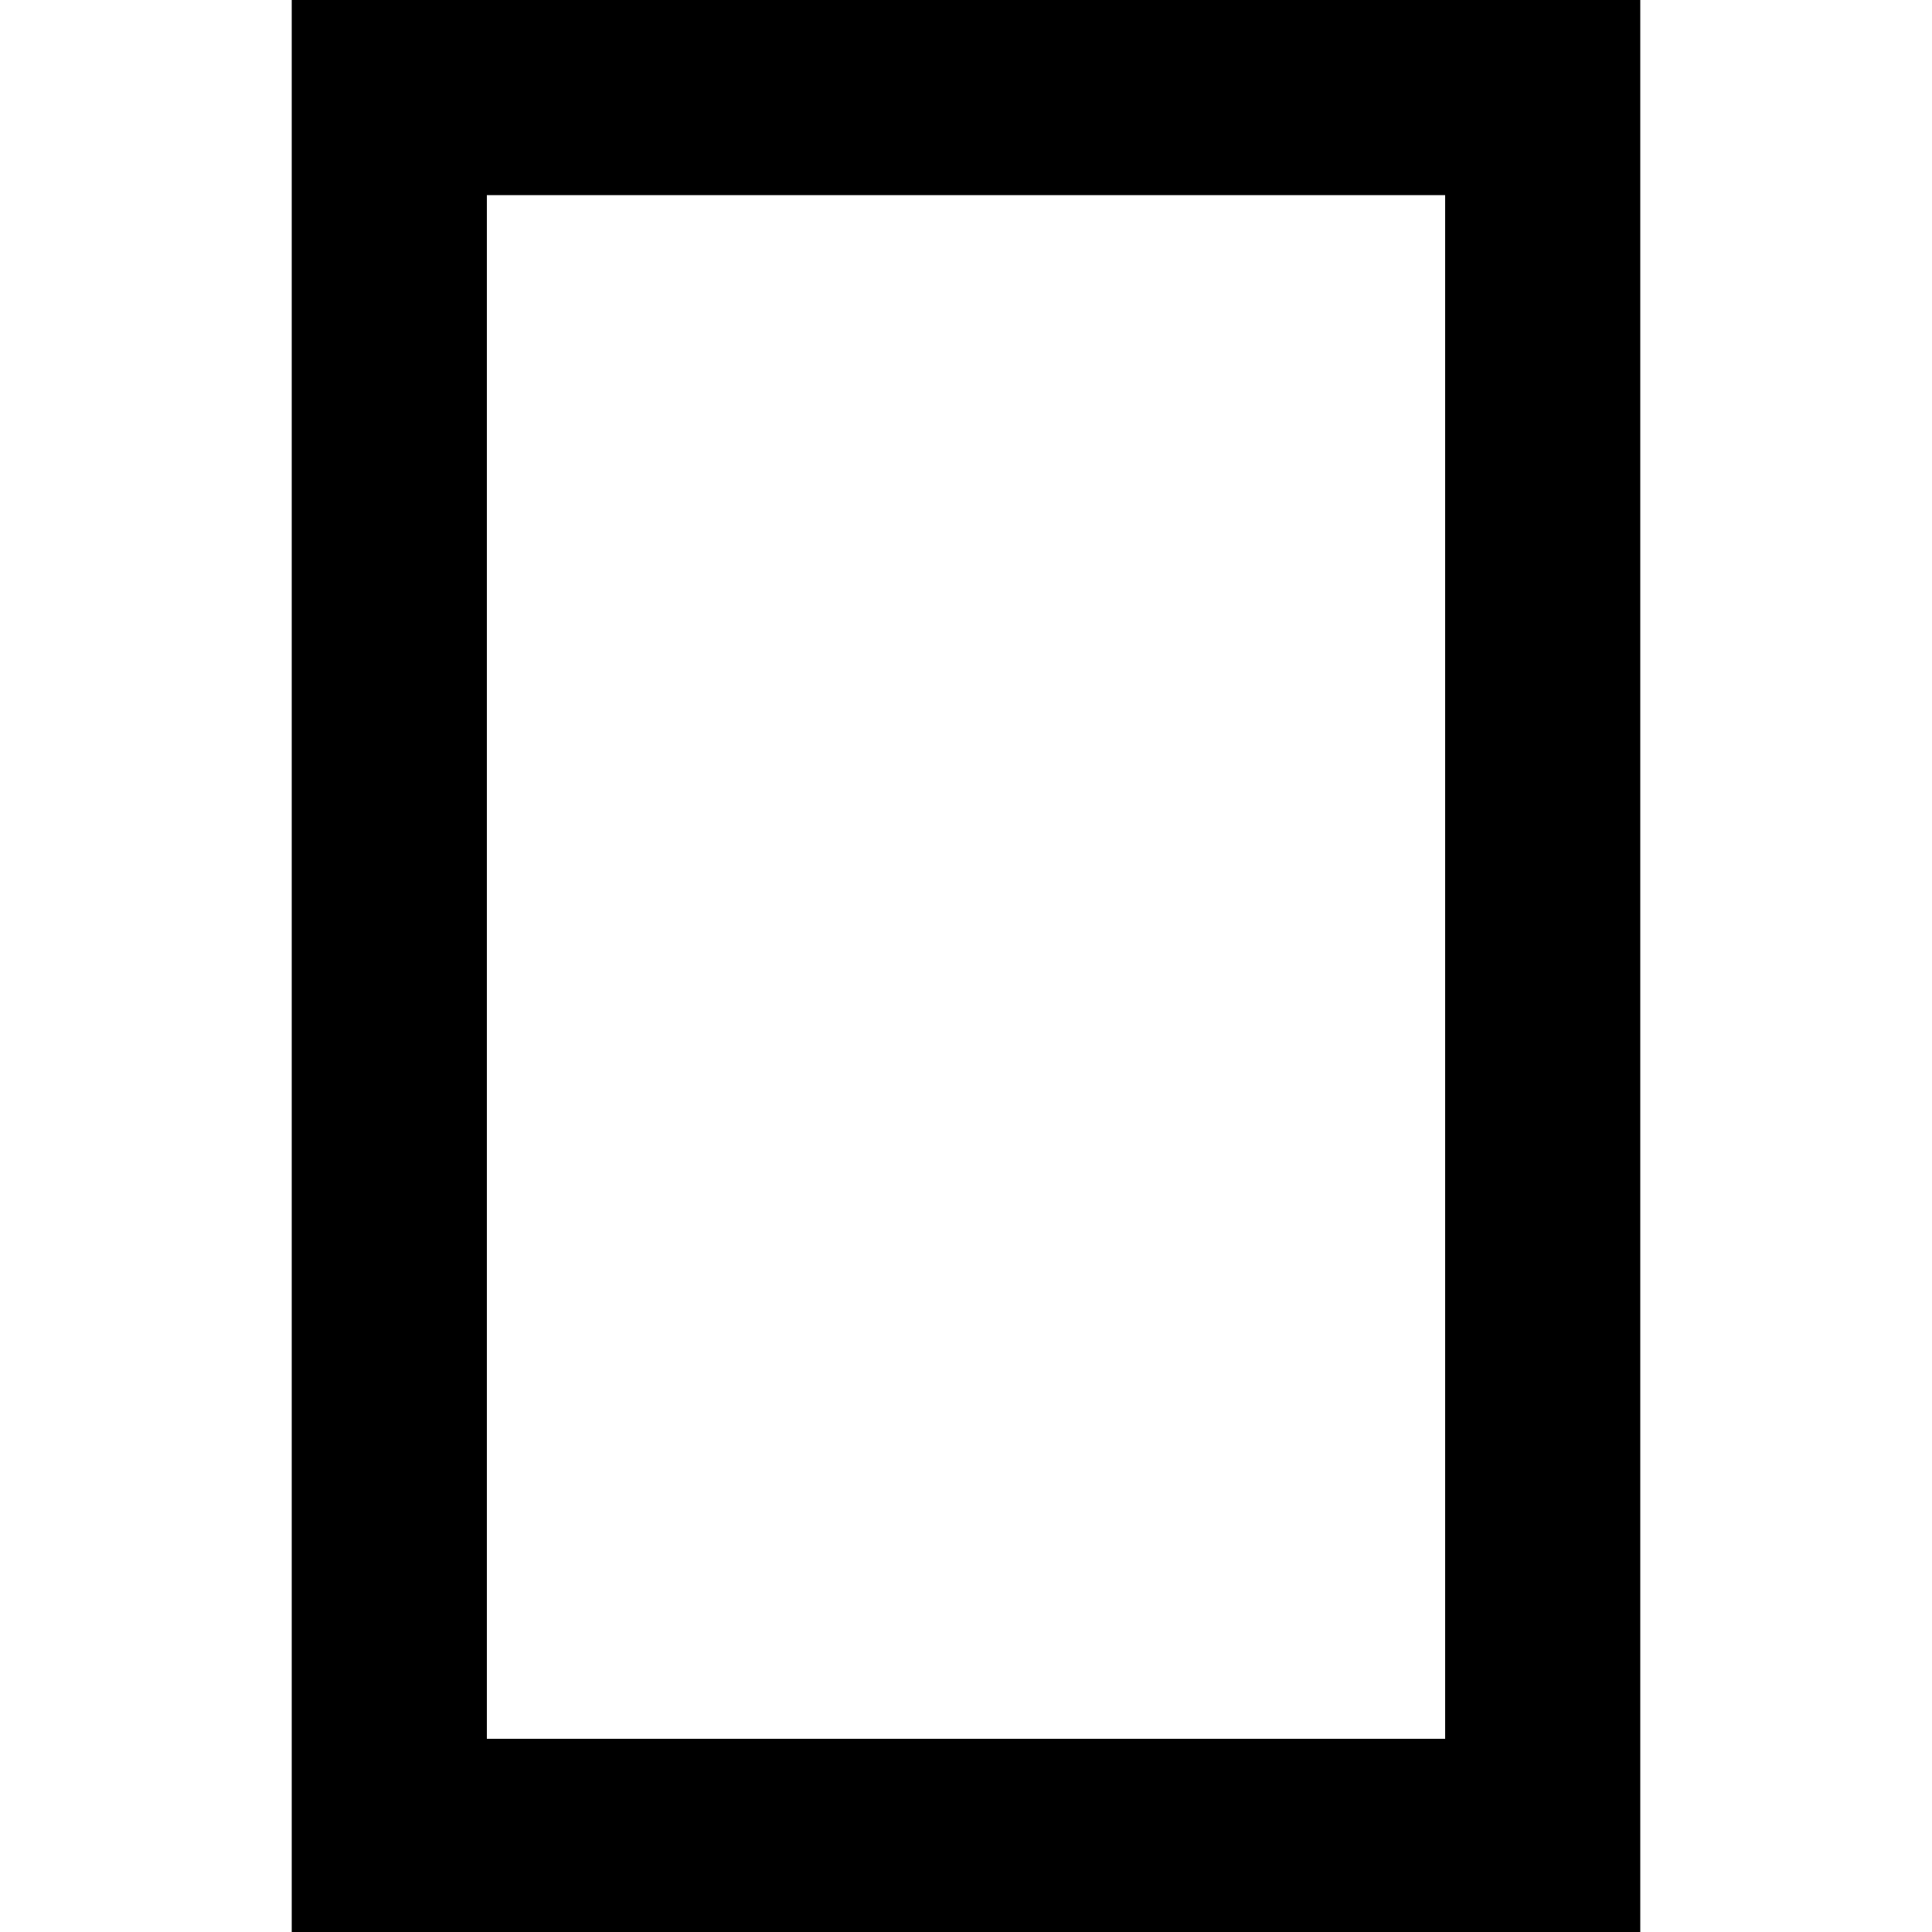 <!-- Generated by IcoMoon.io -->
<svg version="1.1" xmlns="http://www.w3.org/2000/svg" width="32" height="32" viewBox="0 0 32 32">
<title>natgeo</title>
<path d="M4.832 32v-32h22.336v32h-22.336zM23.936 28.768v-25.536h-15.872v25.568h15.872z"></path>
</svg>
